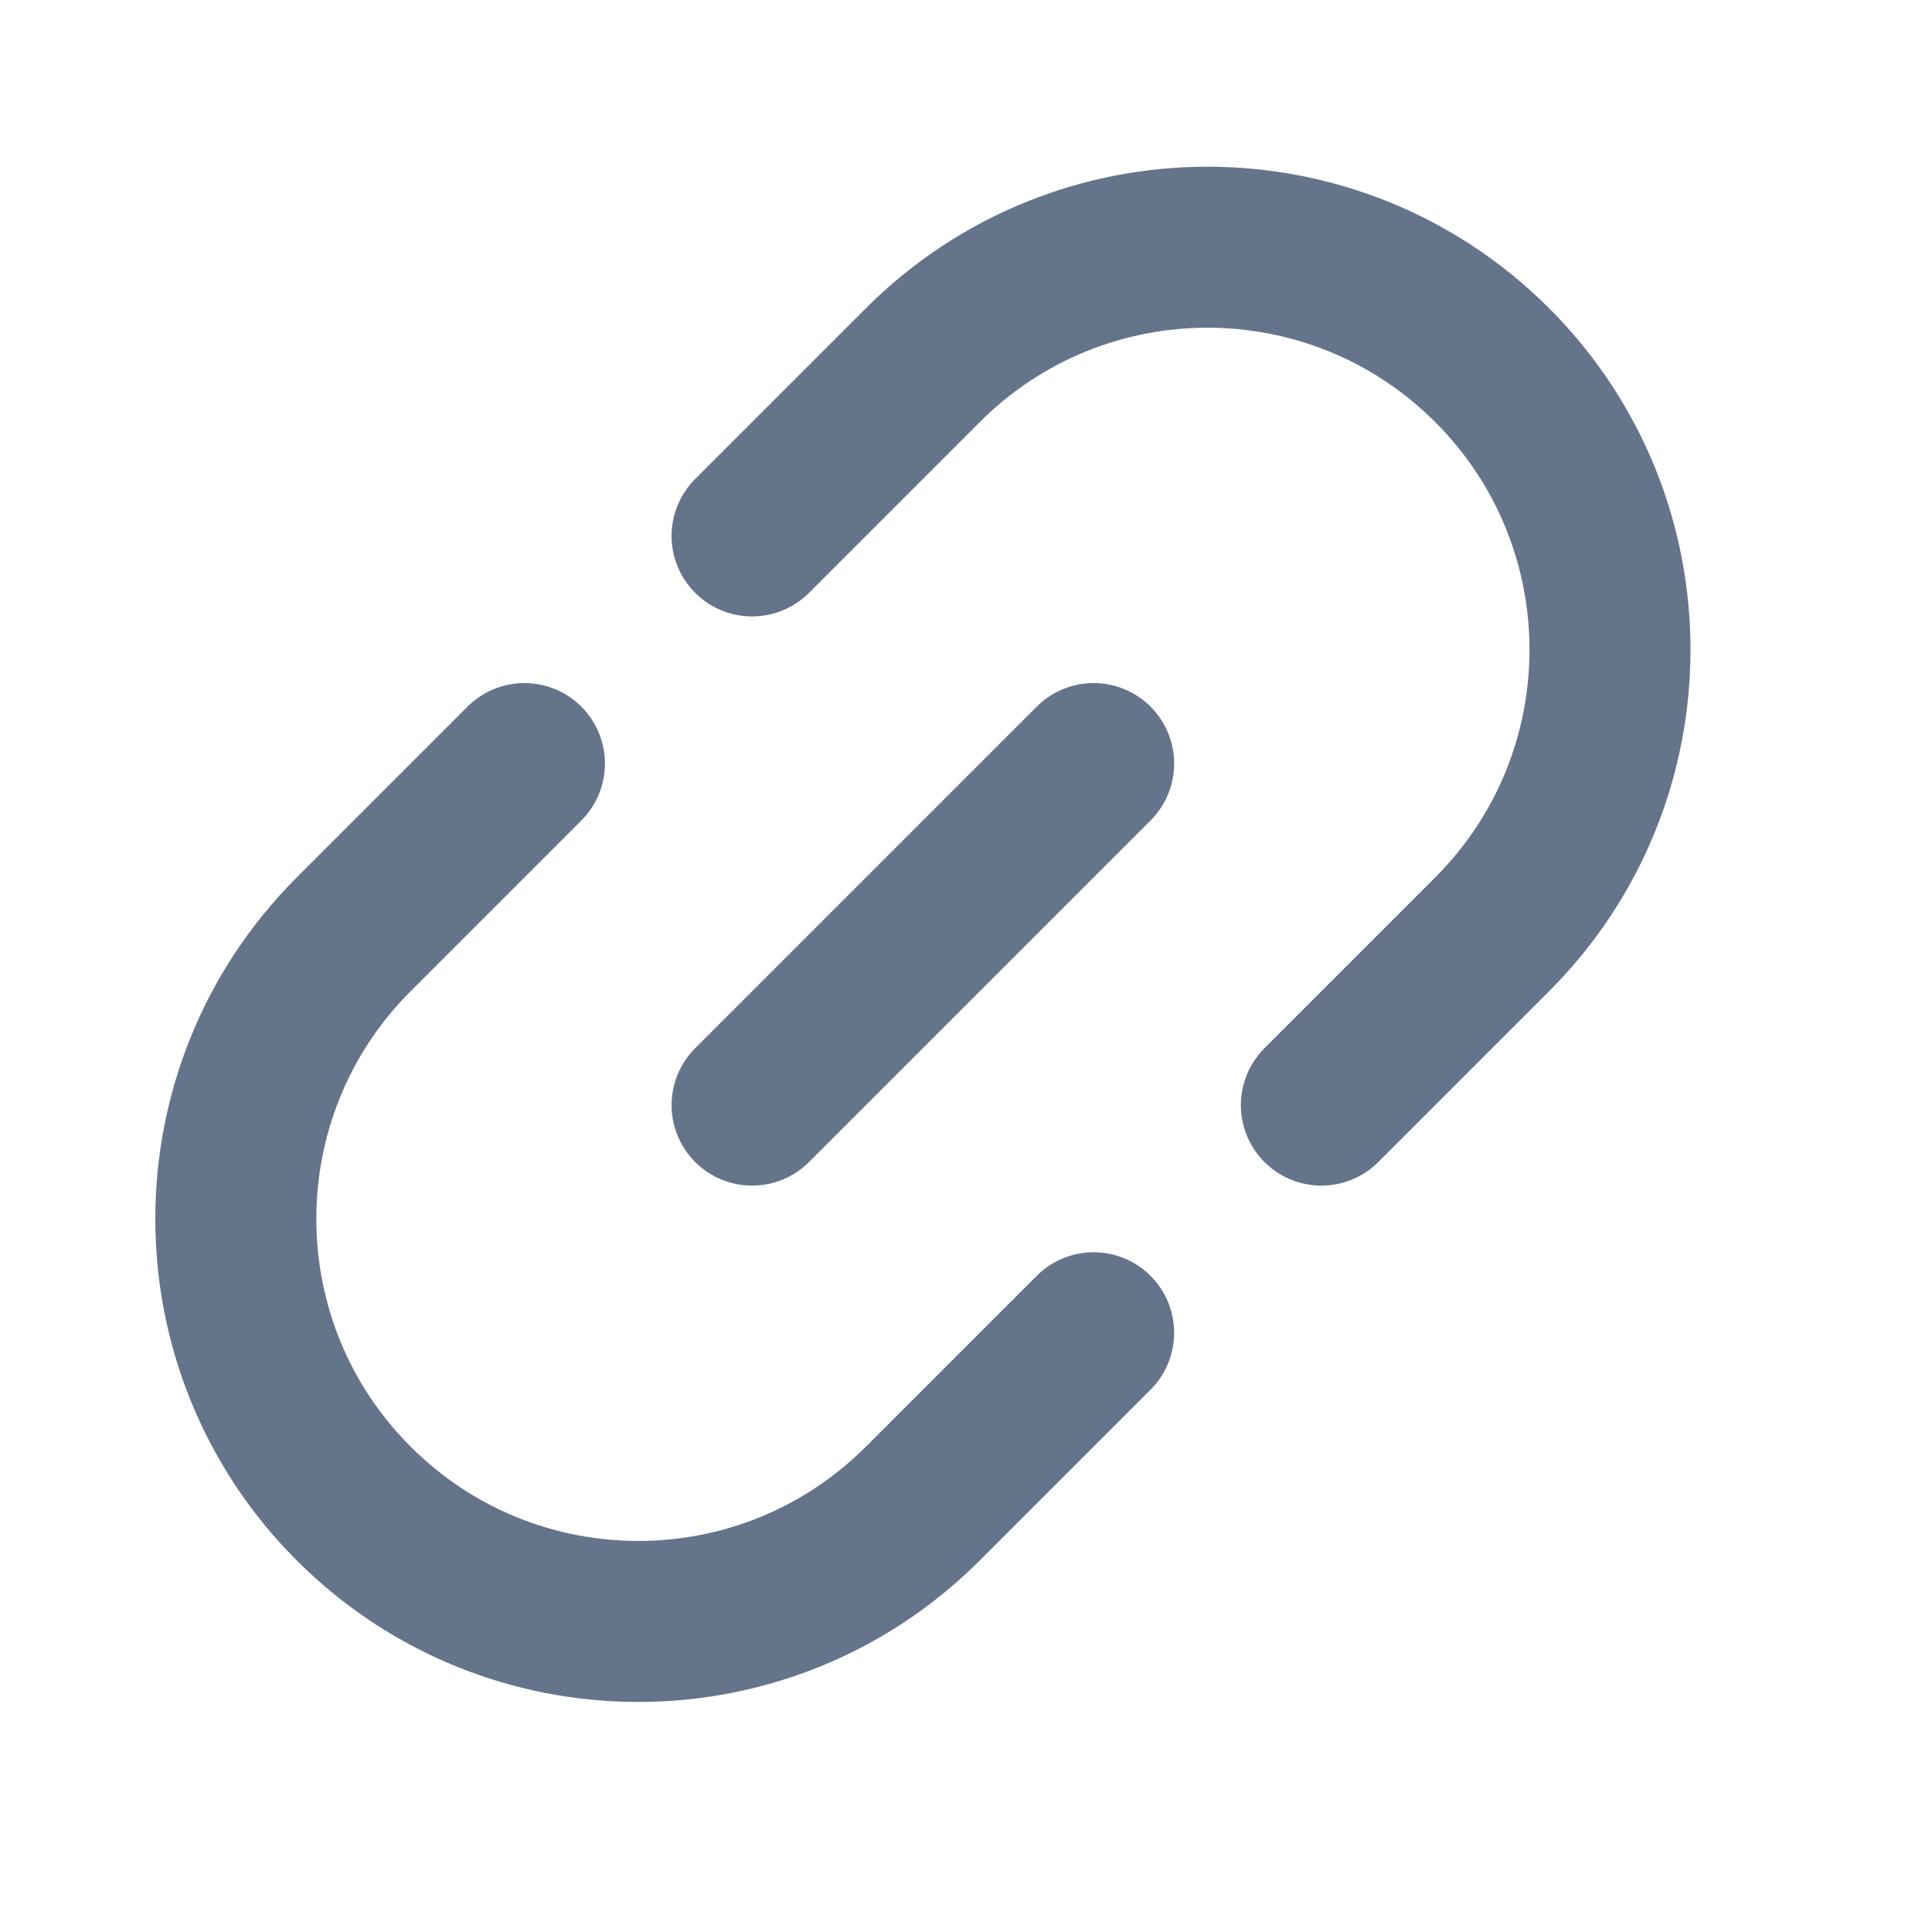 <svg width="18" height="18" viewBox="0 0 18 18" fill="none" xmlns="http://www.w3.org/2000/svg">
<path d="M12.311 10.296L13.902 8.705C15.366 7.24 15.366 4.866 13.902 3.402V3.402C12.437 1.937 10.063 1.937 8.598 3.402L7.007 4.993M10.189 12.417L8.598 14.008C7.134 15.473 4.76 15.473 3.295 14.008V14.008C1.831 12.544 1.831 10.169 3.295 8.705L4.886 7.114" stroke="#64748B" stroke-width="1.5" stroke-linecap="round"/>
<path d="M10.189 7.114L7.007 10.296" stroke="#64748B" stroke-width="1.5" stroke-linecap="round" stroke-linejoin="round"/>
</svg>
